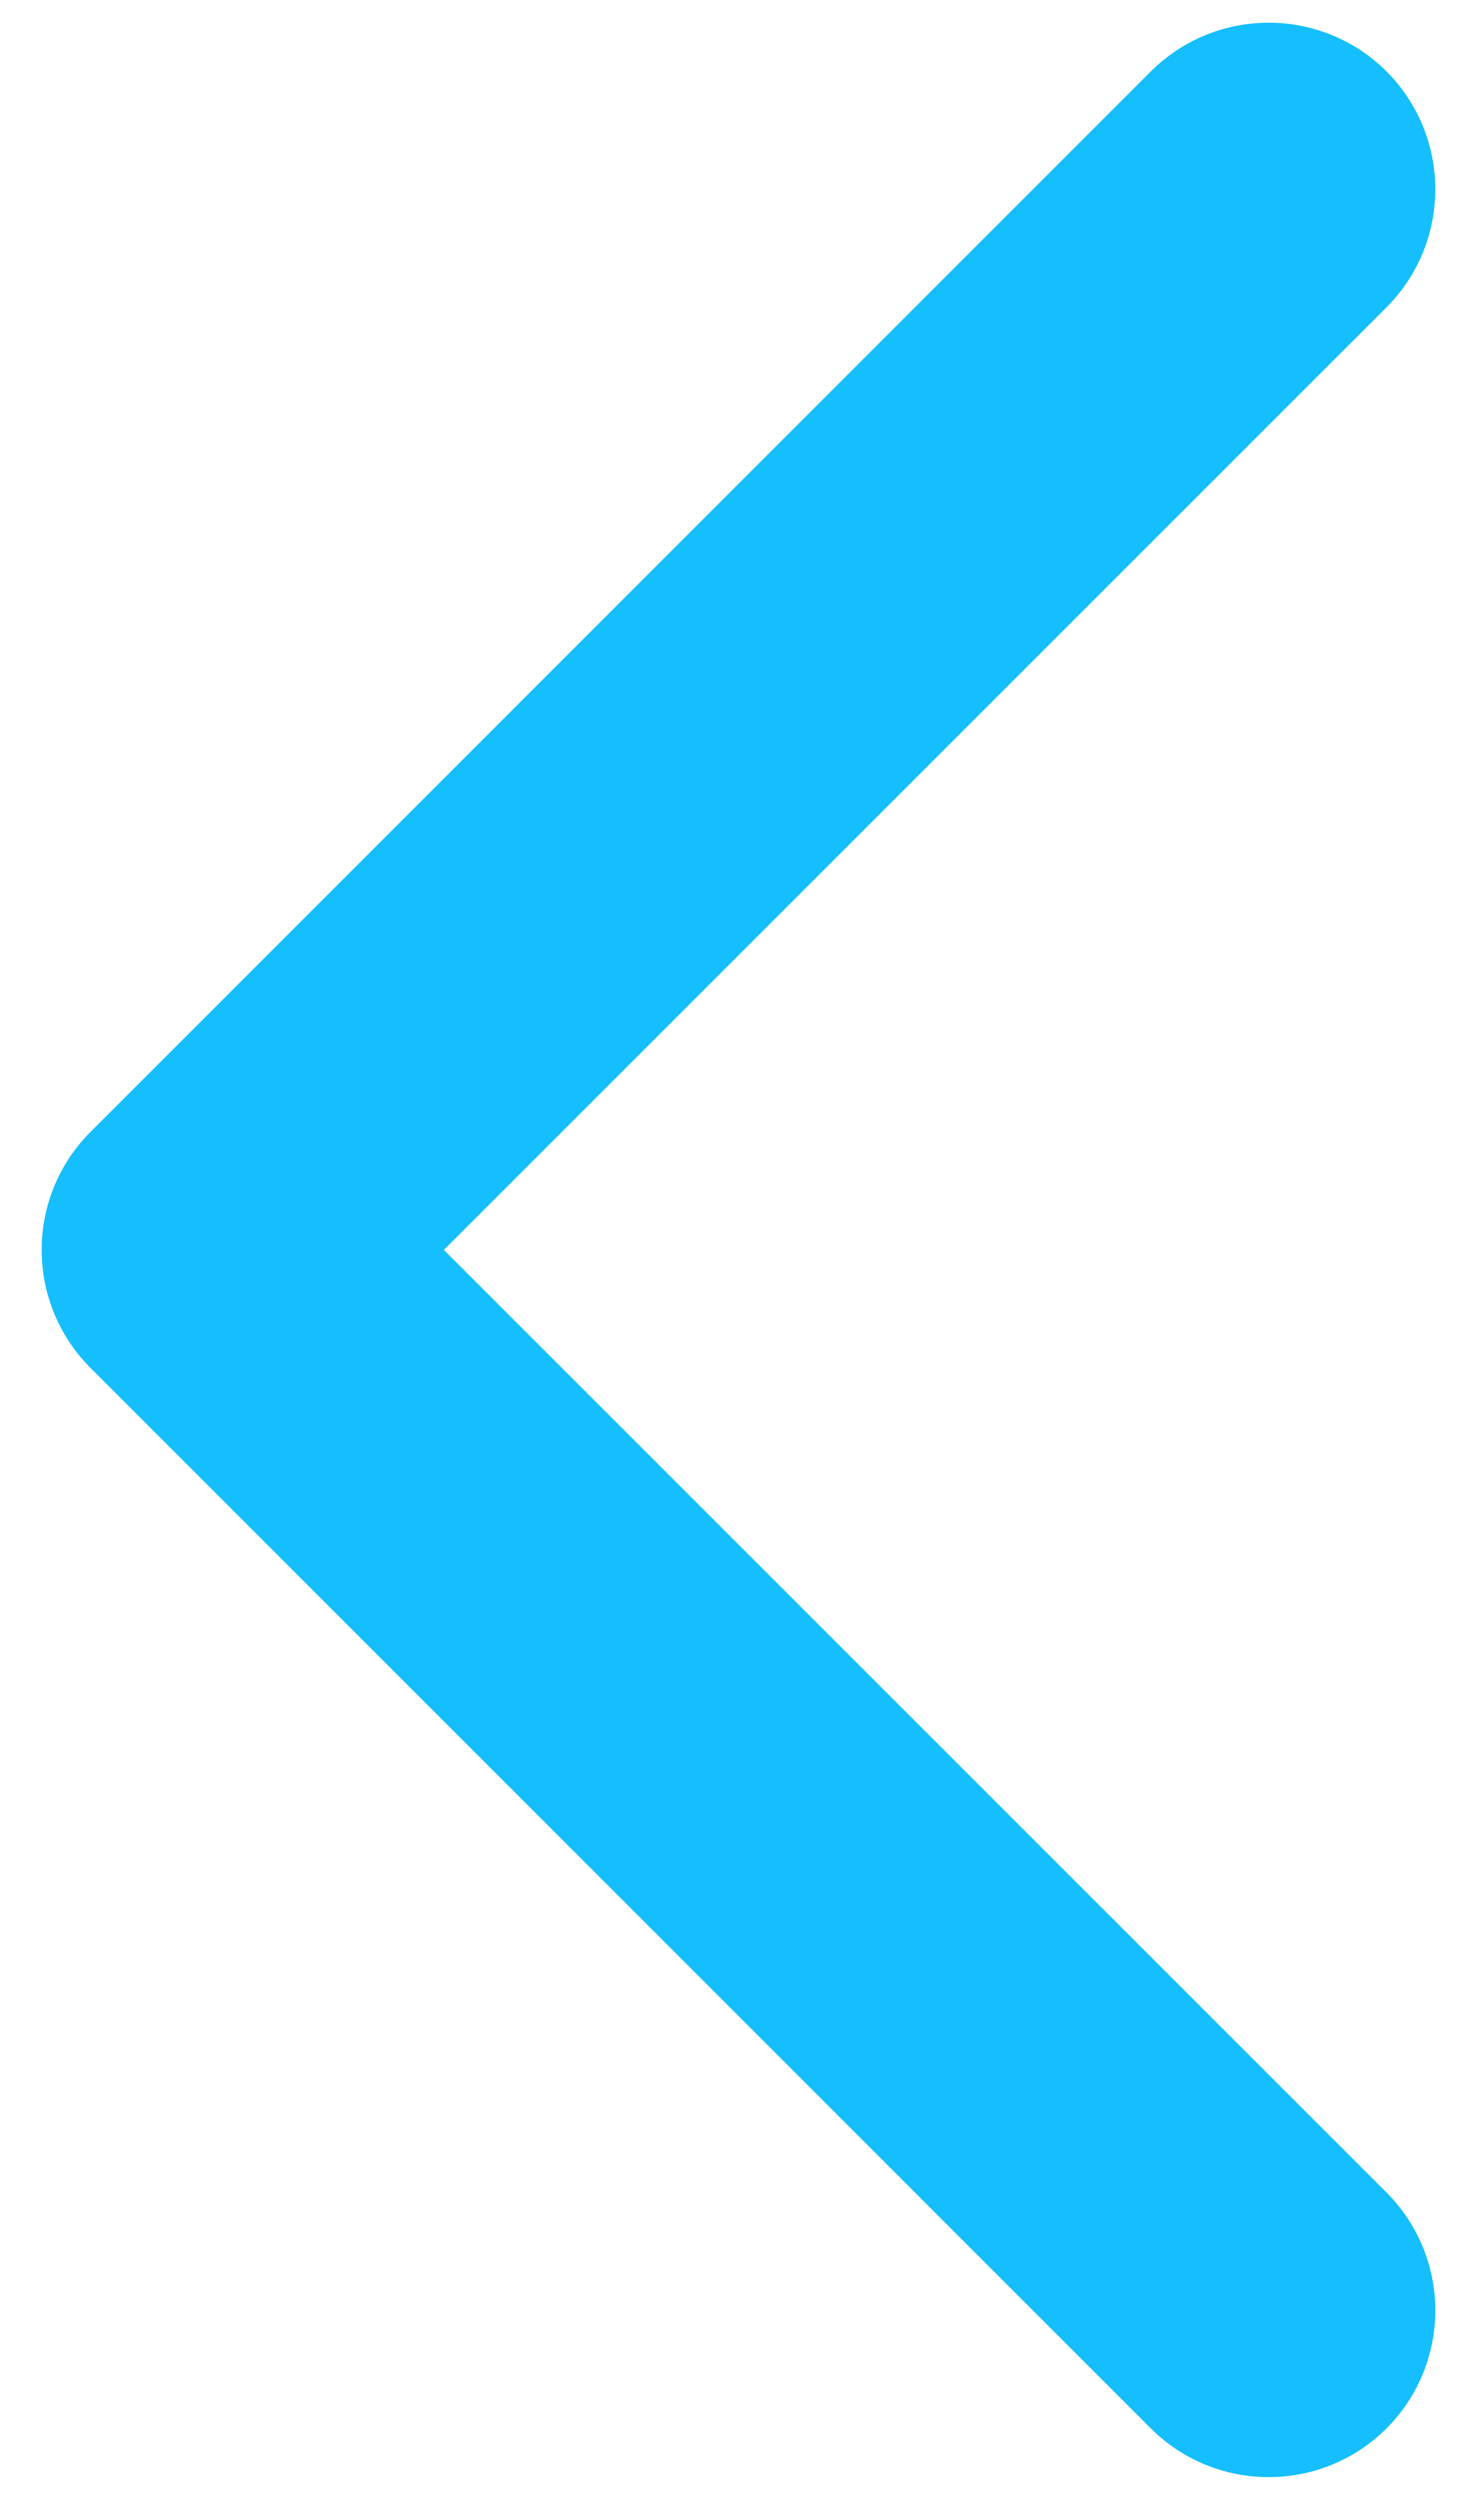 <svg width="7" height="12" viewBox="0 0 7 12" fill="none" xmlns="http://www.w3.org/2000/svg">
<path d="M0.434 6.566C0.122 6.253 0.122 5.747 0.434 5.434L5.525 0.343C5.838 0.031 6.344 0.031 6.657 0.343C6.969 0.656 6.969 1.162 6.657 1.475L2.131 6L6.657 10.525C6.969 10.838 6.969 11.344 6.657 11.657C6.344 11.969 5.838 11.969 5.525 11.657L0.434 6.566ZM2 6.8H1V5.2H2V6.8Z" fill="#15BFFD"/>
</svg>
